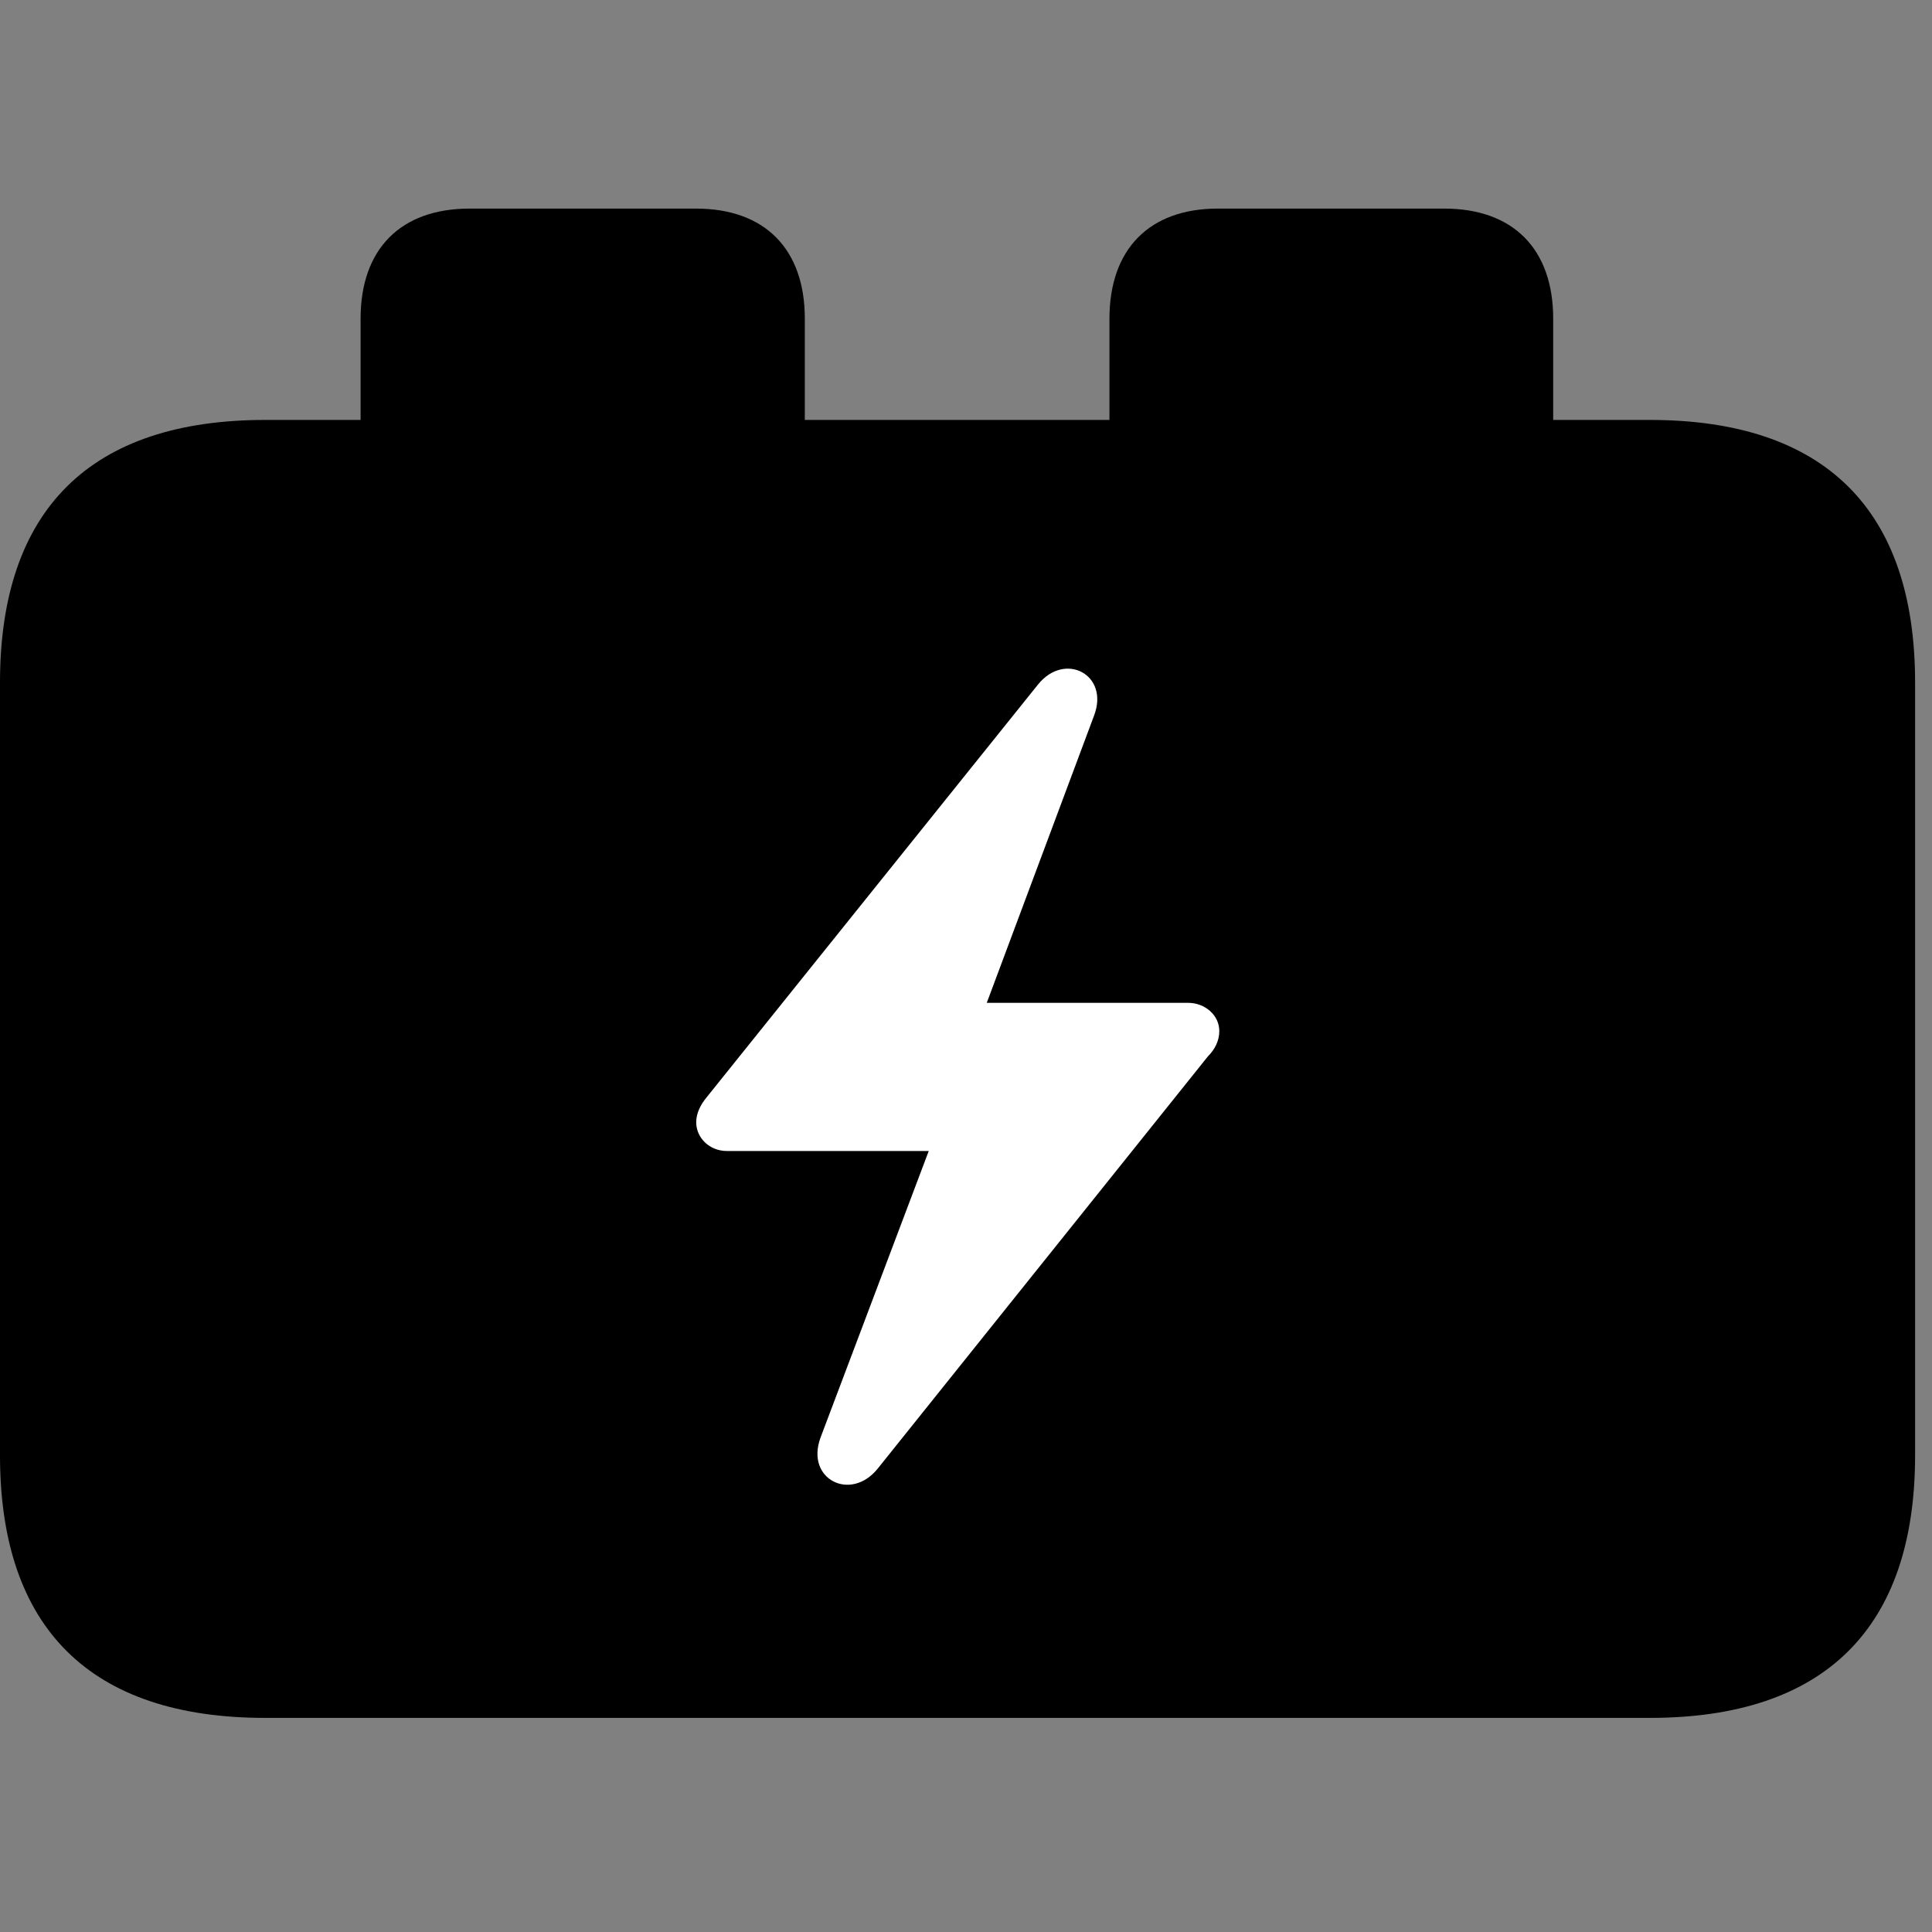 <svg width="28" height="28" viewBox="0 0 28 28" fill="none" xmlns="http://www.w3.org/2000/svg">
<rect x="0" y="0" width="28" height="28" fill="#808080" stroke="none"/>
<path d="M3.844 24.897H23.911C26.45 24.897 27.755 23.592 27.755 21.091V9.891C27.755 7.391 26.45 6.086 23.911 6.086H3.844C1.315 6.086 0 7.381 0 9.891V21.091C0 23.602 1.315 24.897 3.844 24.897ZM5.226 6.92H11.664V4.618C11.664 3.612 11.088 3.023 10.086 3.023H6.806C5.803 3.023 5.226 3.612 5.226 4.618V6.92ZM16.079 6.92H22.51V4.618C22.51 3.612 21.933 3.023 20.93 3.023H17.65C16.656 3.023 16.079 3.612 16.079 4.618V6.92Z" fill="black"/>
<path d="M10.09 16.265C10.09 16.139 10.148 16.014 10.246 15.897L15.044 9.92C15.433 9.438 16.082 9.777 15.856 10.371L14.301 14.534H17.221C17.461 14.534 17.671 14.711 17.671 14.943C17.671 15.078 17.612 15.204 17.505 15.311L12.719 21.286C12.328 21.77 11.669 21.438 11.892 20.834L13.46 16.681H10.532C10.288 16.681 10.09 16.495 10.09 16.265Z" fill="white"/>
</svg>
